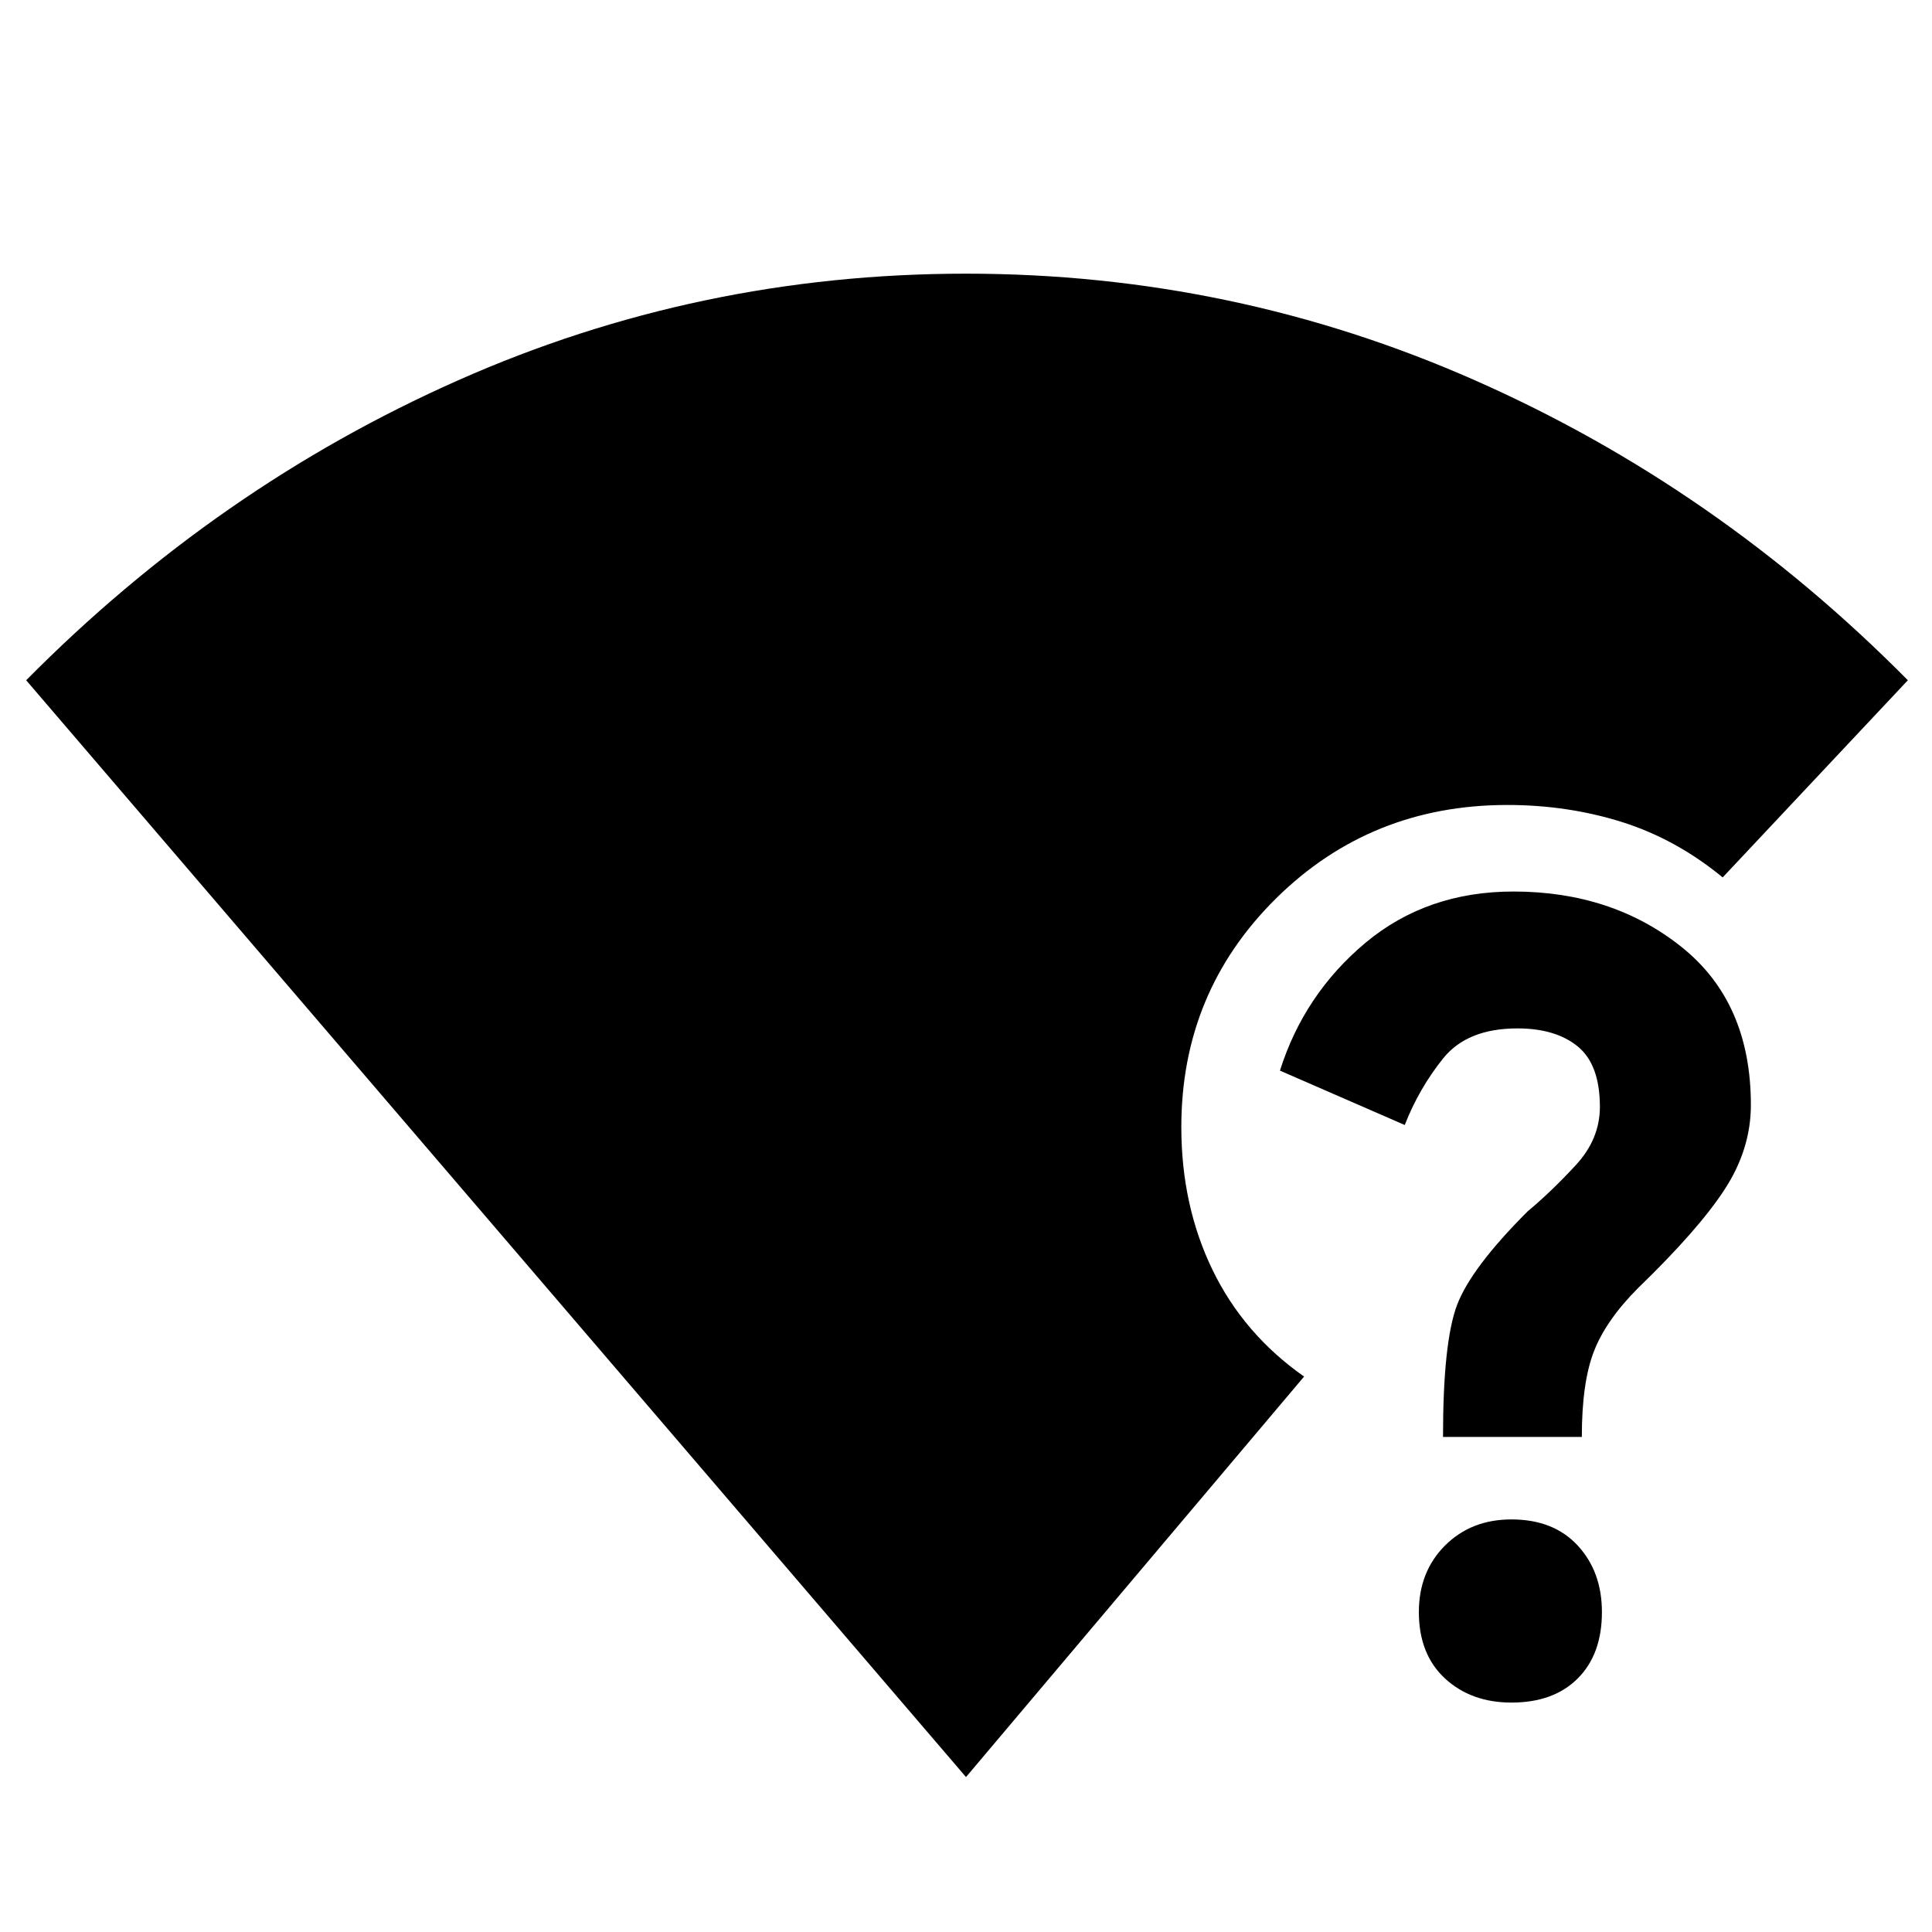 <svg xmlns="http://www.w3.org/2000/svg" height="20" width="20"><path d="M10 18.396.271 7.042q1.979-2 4.469-3.104Q7.229 2.833 10 2.833t5.271 1.105q2.5 1.104 4.479 3.104l-1.917 2.041q-.479-.395-1.041-.573-.563-.177-1.188-.177-1.416 0-2.396.969-.979.969-.979 2.365 0 .812.323 1.479.323.666.948 1.104Zm5.646-.771q-.417 0-.688-.25-.27-.25-.27-.687 0-.417.27-.688.271-.271.688-.271.437 0 .687.271.25.271.25.688 0 .437-.25.687-.25.25-.687.25Zm-.708-2.75q0-.979.145-1.365.146-.385.729-.968.25-.209.5-.48.25-.27.25-.604 0-.437-.229-.625-.229-.187-.625-.187-.52 0-.77.312-.25.313-.396.688l-1.292-.563q.25-.791.885-1.323.636-.531 1.532-.531 1.021 0 1.739.573.719.573.719 1.636 0 .458-.271.874-.271.417-.896 1.021-.333.334-.458.657-.125.322-.125.885Z"/></svg>